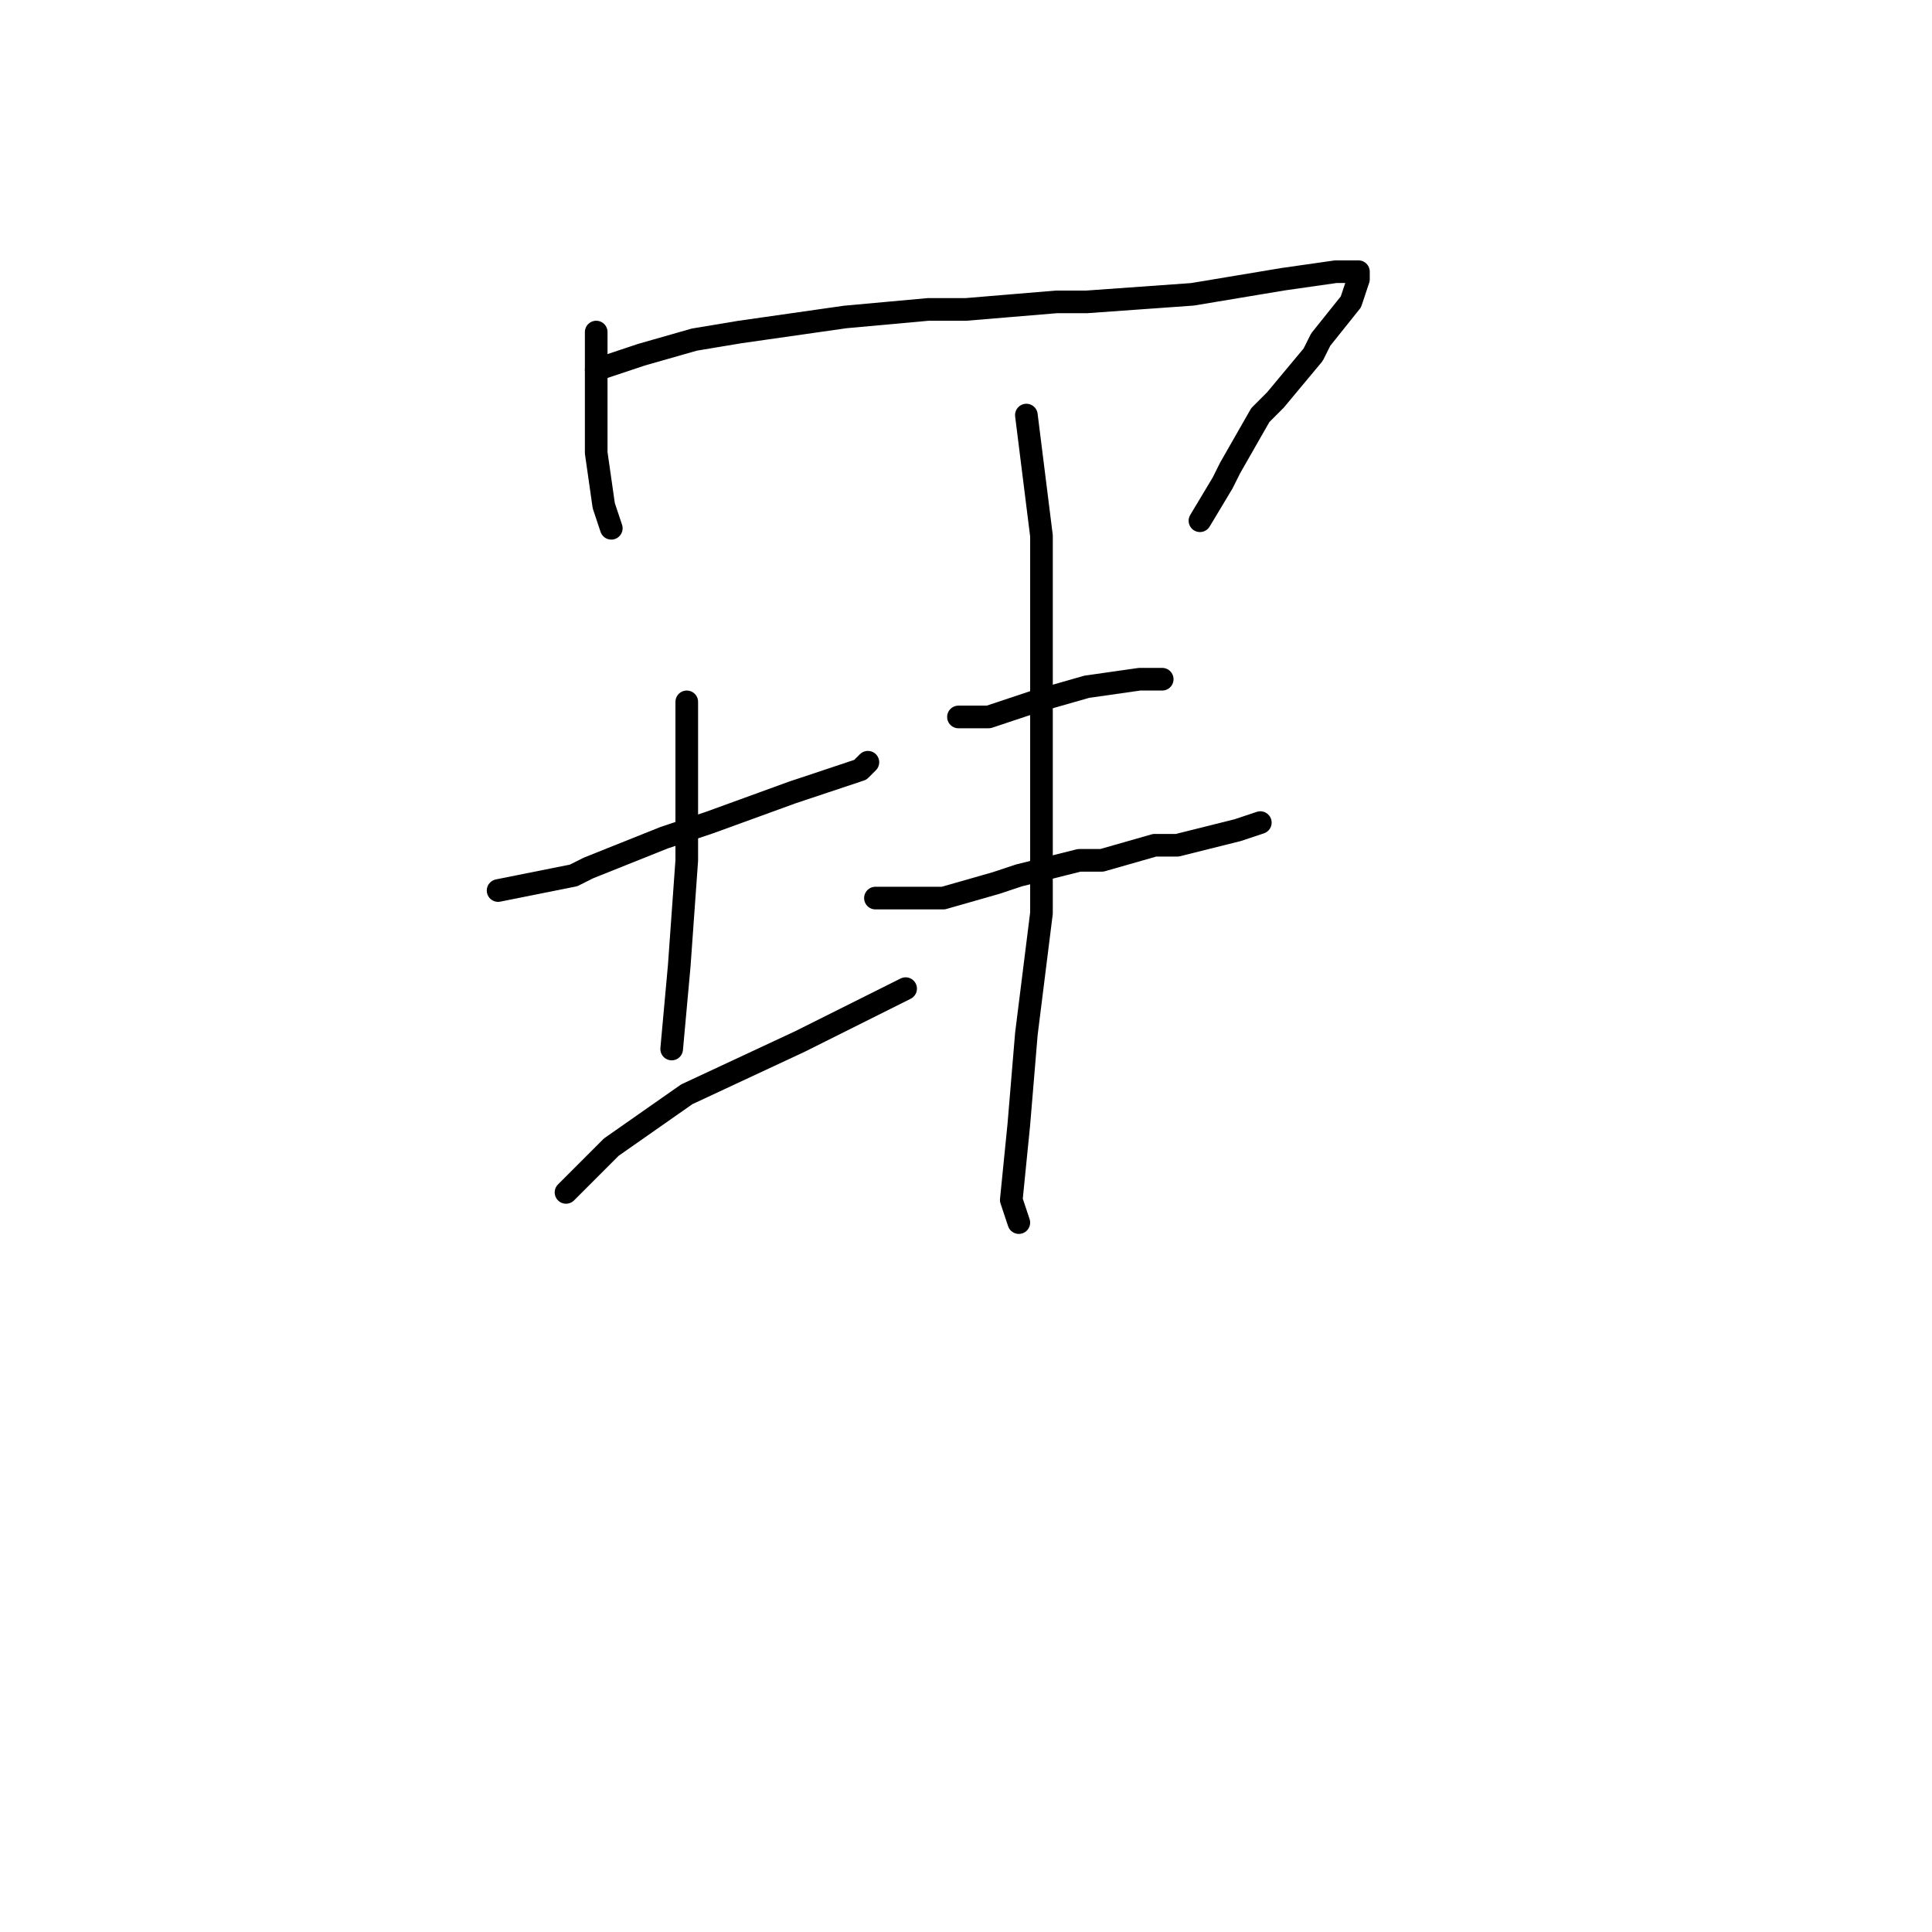 <?xml version="1.0" standalone="no"?>
    <svg width="256" height="256" xmlns="http://www.w3.org/2000/svg" version="1.1">
    <polyline stroke="black" stroke-width="3" stroke-linecap="round" fill="transparent" stroke-linejoin="round" points="79 44 79 46 79 48 79 53 79 60 80 67 81 70 81 70 " />
        <polyline stroke="black" stroke-width="3" stroke-linecap="round" fill="transparent" stroke-linejoin="round" points="79 49 82 48 85 47 92 45 98 44 112 42 123 41 128 41 140 40 144 40 158 39 170 37 177 36 180 36 180 37 179 40 175 45 174 47 169 53 167 55 163 62 162 64 159 69 159 69 " />
        <polyline stroke="black" stroke-width="3" stroke-linecap="round" fill="transparent" stroke-linejoin="round" points="66 118 71 117 76 116 78 115 88 111 94 109 105 105 114 102 115 101 115 101 " />
        <polyline stroke="black" stroke-width="3" stroke-linecap="round" fill="transparent" stroke-linejoin="round" points="91 93 91 98 91 103 91 114 90 128 89 139 89 139 " />
        <polyline stroke="black" stroke-width="3" stroke-linecap="round" fill="transparent" stroke-linejoin="round" points="75 158 78 155 81 152 91 145 106 138 120 131 120 131 " />
        <polyline stroke="black" stroke-width="3" stroke-linecap="round" fill="transparent" stroke-linejoin="round" points="127 95 128 95 129 95 131 95 137 93 144 91 151 90 154 90 154 90 " />
        <polyline stroke="black" stroke-width="3" stroke-linecap="round" fill="transparent" stroke-linejoin="round" points="116 119 118 119 120 119 125 119 132 117 135 116 143 114 146 114 153 112 156 112 164 110 167 109 167 109 " />
        <polyline stroke="black" stroke-width="3" stroke-linecap="round" fill="transparent" stroke-linejoin="round" points="136 55 137 63 138 71 138 85 138 98 138 116 138 121 136 137 135 149 134 159 135 162 135 162 " />
        </svg>